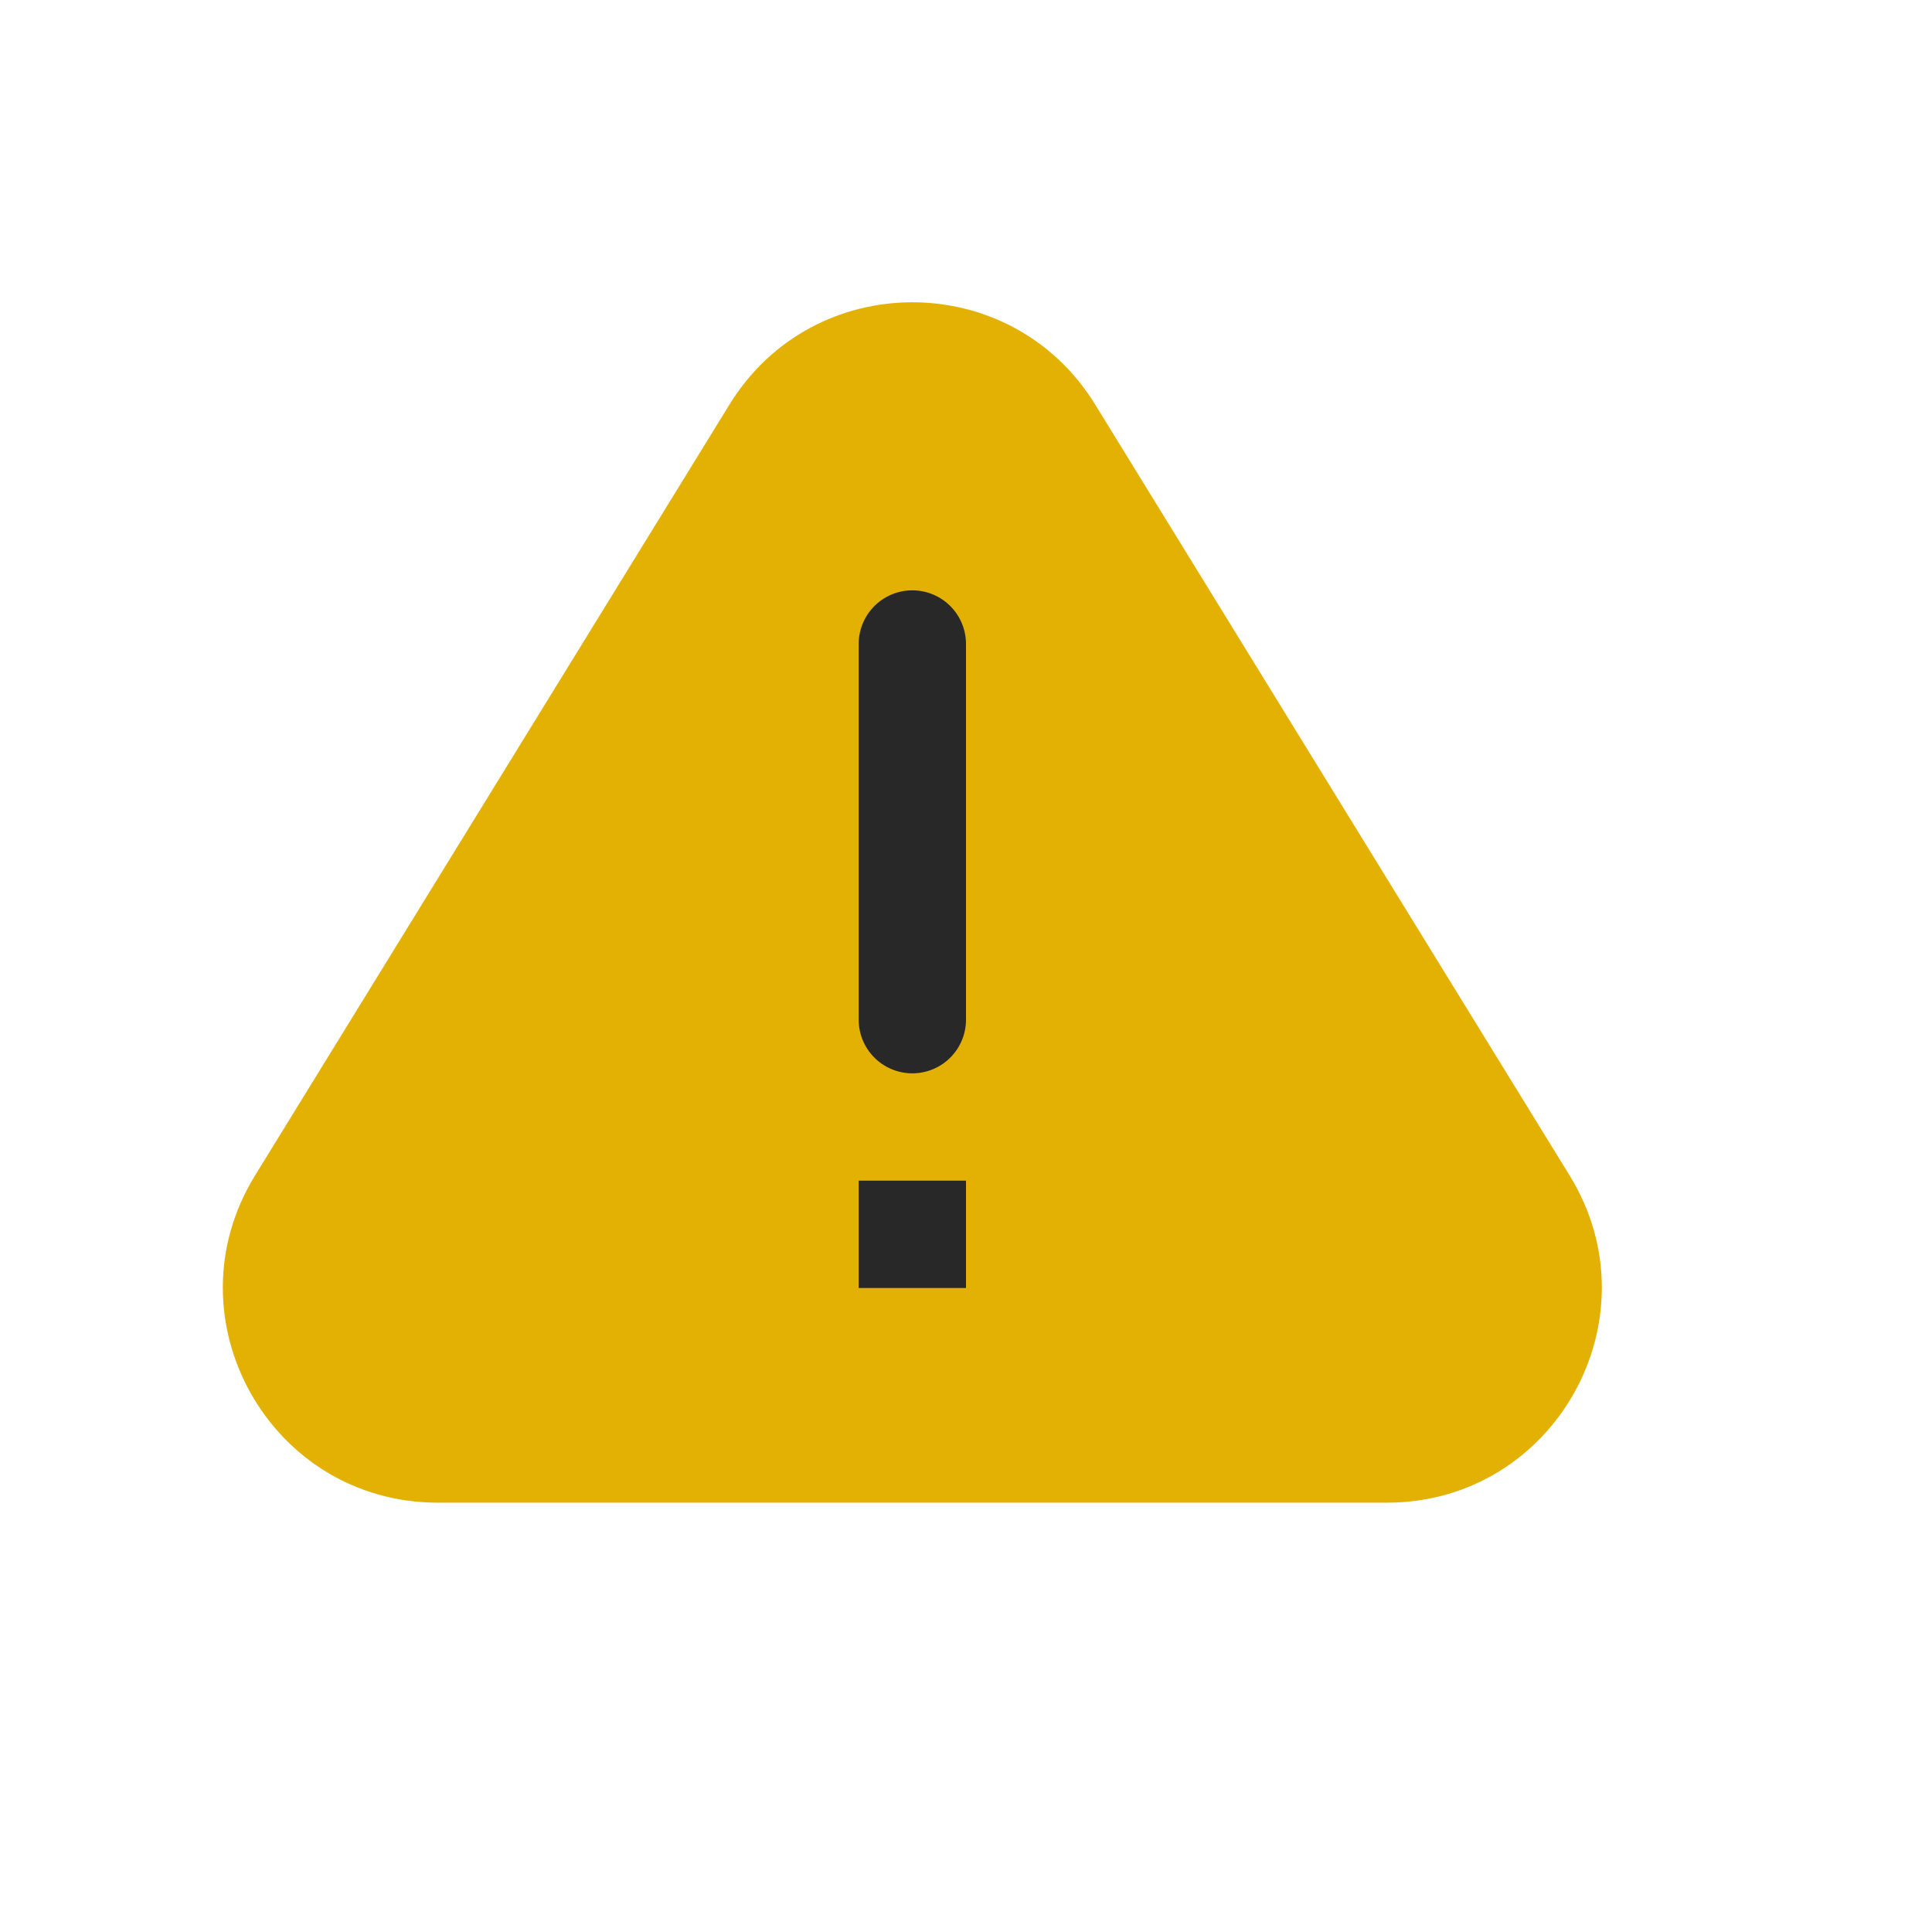 <svg width="18" height="18" viewBox="0 0 18 18" fill="none" xmlns="http://www.w3.org/2000/svg">
<path d="M6.797 3.768C7.578 2.499 9.422 2.499 10.203 3.768L14.624 10.952C15.444 12.284 14.486 14 12.921 14H4.079C2.514 14 1.556 12.284 2.376 10.952L6.797 3.768Z" fill="#E2B104"/>
<path d="M8.5 9.5L8.5 6" stroke="#282829" stroke-linecap="round"/>
<rect x="8" y="11" width="1" height="1" fill="#282829"/>
</svg>
